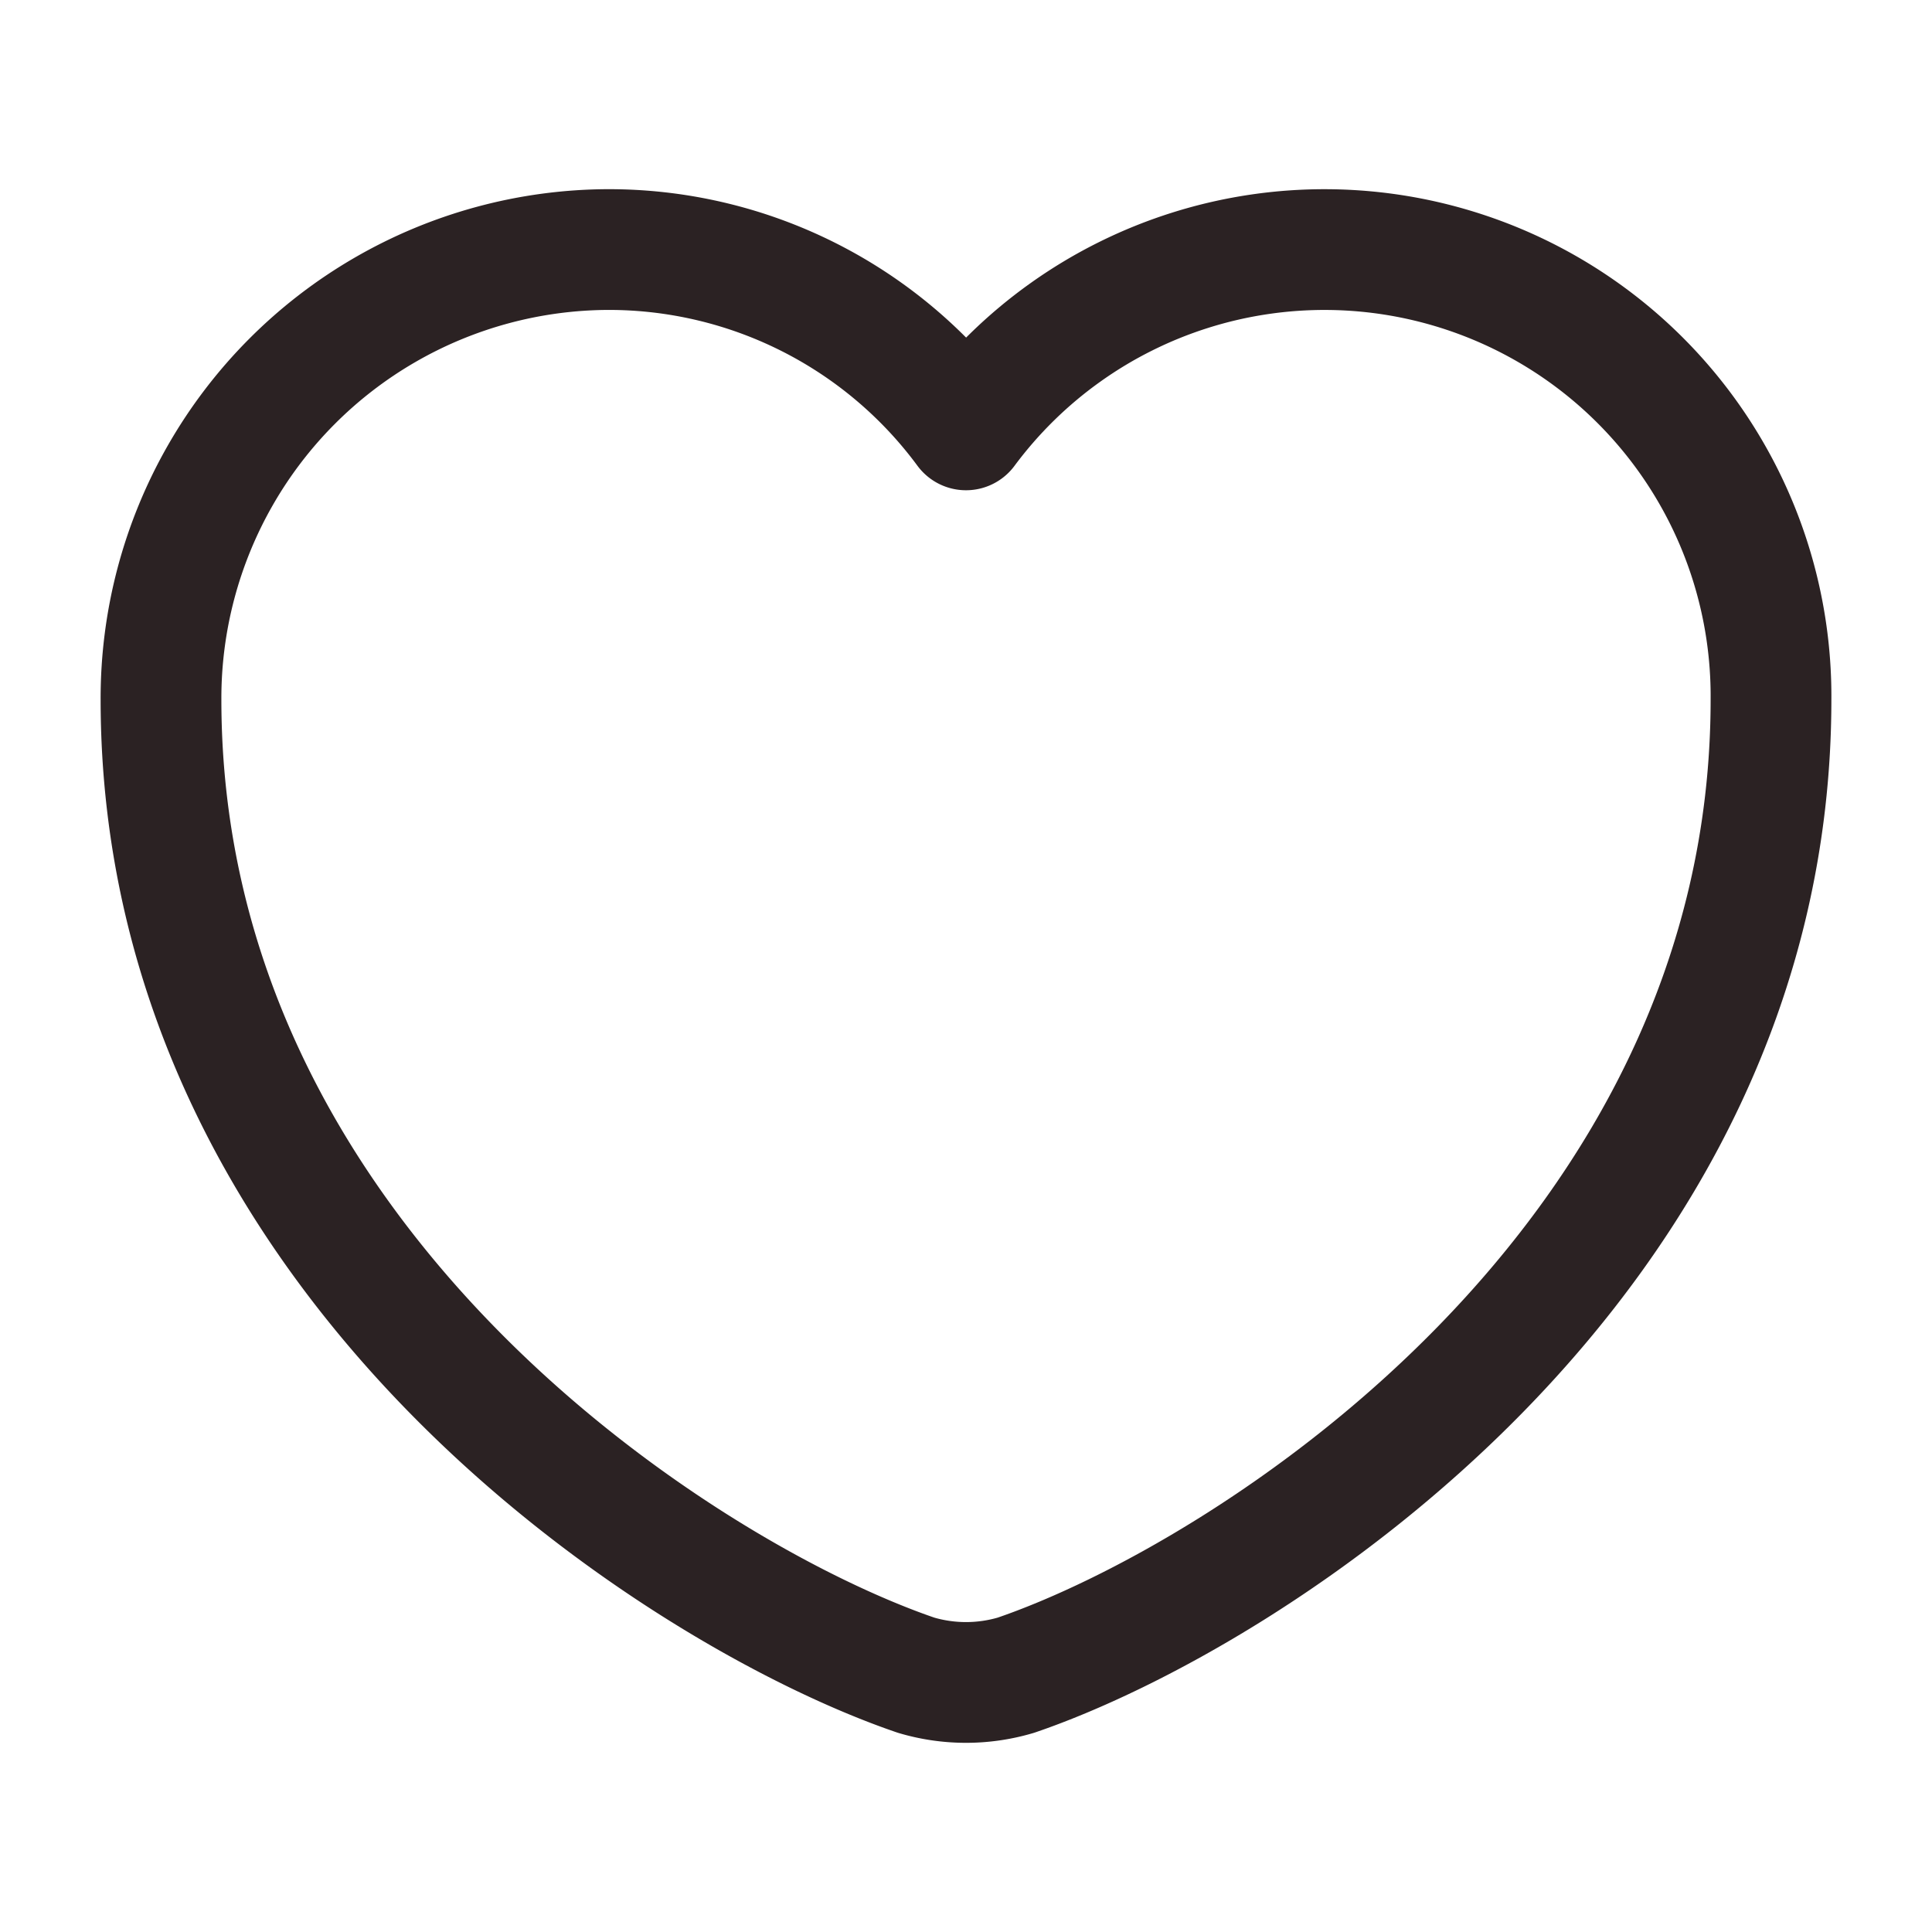 <svg xmlns="http://www.w3.org/2000/svg" width="24" height="24"><path d="M12.62 20.81a2.181 2.181 0 0 1-1.24 0C8.48 19.82 2 15.69 2 8.69A5.574 5.574 0 0 1 7.56 3.1 5.515 5.515 0 0 1 12 5.34a5.547 5.547 0 0 1 10 3.35c0 7-6.48 11.13-9.38 12.12Z" fill="none" stroke="#2b2223" stroke-linecap="round" stroke-linejoin="round" stroke-width="1.5"/></svg>